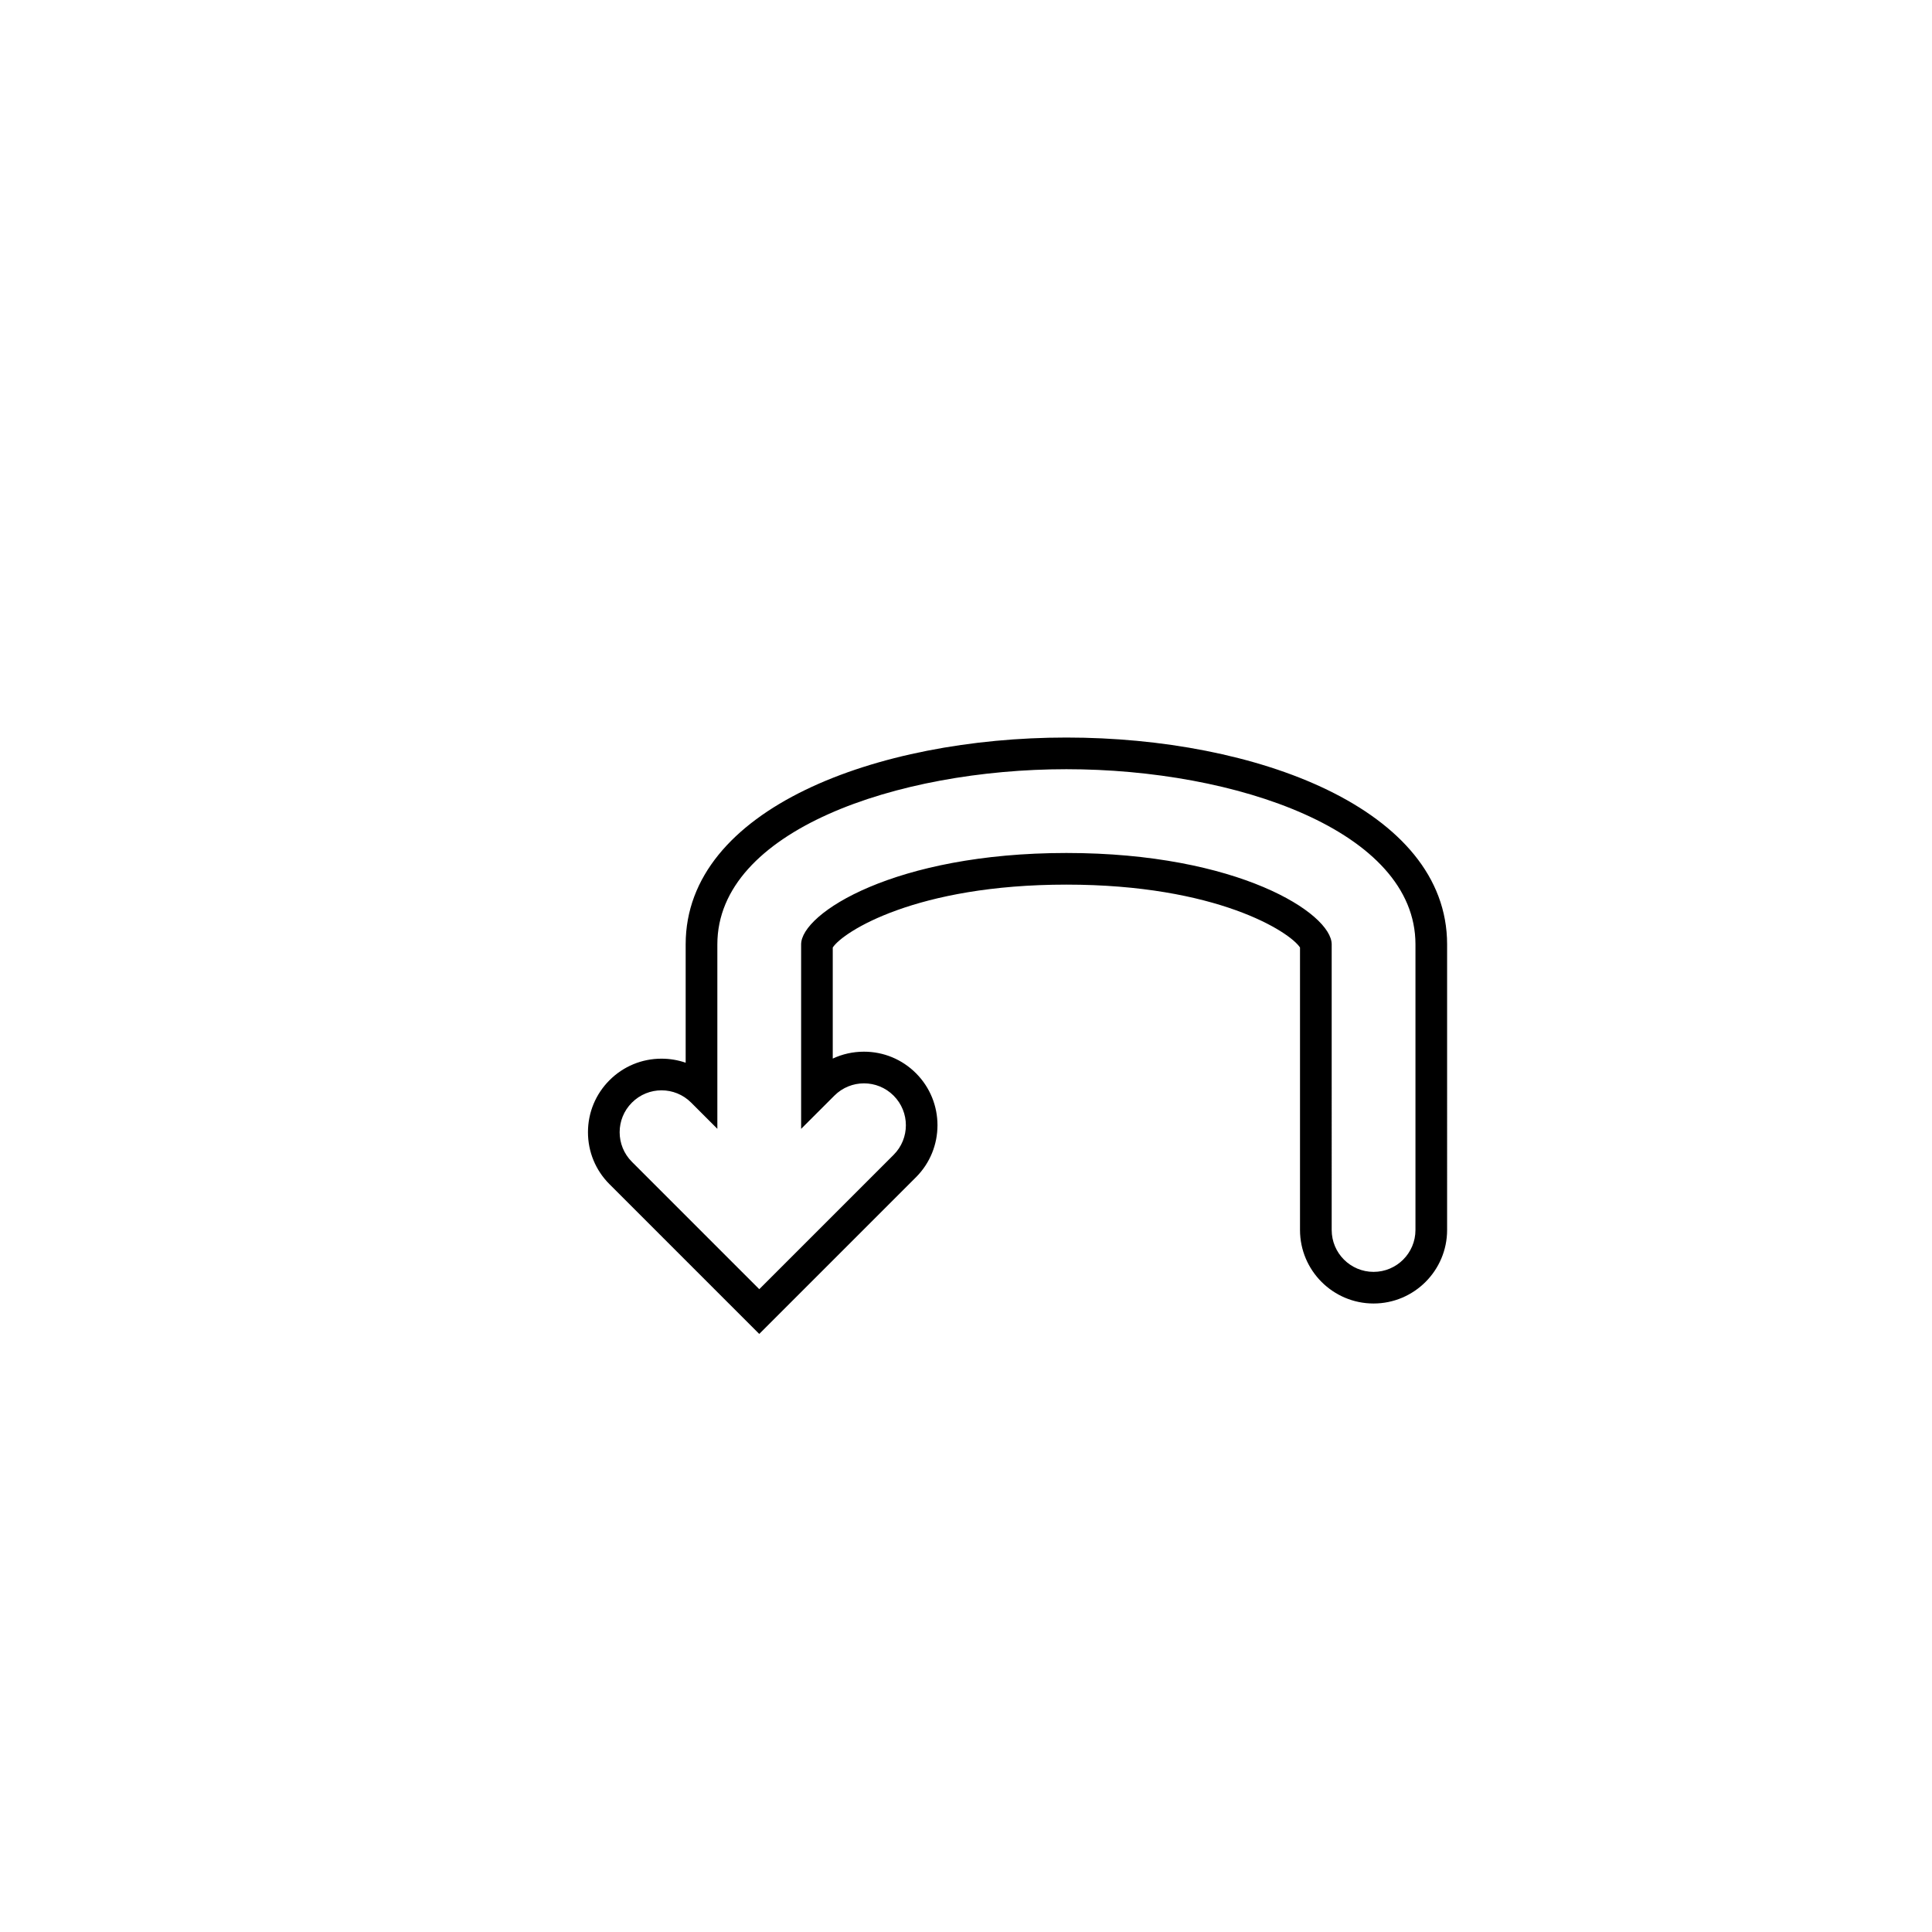 <?xml version="1.0" encoding="utf-8"?>
<!-- Generator: Adobe Illustrator 16.0.0, SVG Export Plug-In . SVG Version: 6.00 Build 0)  -->
<!DOCTYPE svg PUBLIC "-//W3C//DTD SVG 1.1//EN" "http://www.w3.org/Graphics/SVG/1.1/DTD/svg11.dtd">
<svg version="1.1" id="Layer_1" xmlns="http://www.w3.org/2000/svg" xmlns:xlink="http://www.w3.org/1999/xlink" x="0px" y="0px"
	 width="100px" height="100px" viewBox="0 0 100 100" enable-background="new 0 0 100 100" xml:space="preserve">
<path d="M55.196,38.175c-9.793,0-19.706,3.677-19.706,10.705v6.126c-0.397-0.137-0.819-0.209-1.251-0.209
	c-1.016,0-1.973,0.396-2.691,1.115c-0.719,0.719-1.115,1.676-1.115,2.691c0,1.017,0.396,1.974,1.115,2.692l7.75,7.75l8.112-8.111
	c1.485-1.485,1.485-3.899,0-5.384c-0.719-0.719-1.676-1.115-2.692-1.115c-0.567,0-1.115,0.123-1.615,0.357v-5.749
	c0.532-0.812,4.308-3.255,12.092-3.255c7.785,0,11.561,2.443,12.093,3.255v14.619c0,2.099,1.708,3.807,3.807,3.807
	c2.099,0,3.807-1.708,3.807-3.807V48.88C74.903,41.852,64.99,38.175,55.196,38.175z M73.264,63.664c0,1.196-0.971,2.168-2.168,2.168
	c-1.197,0-2.168-0.972-2.168-2.168V48.88c0-1.604-4.847-4.73-13.731-4.73c-8.884,0-13.731,3.126-13.731,4.73v9.55l1.721-1.72
	c0.847-0.848,2.219-0.848,3.066,0c0.847,0.847,0.847,2.219,0,3.065l-6.953,6.953l-1.526-1.525c-0.005-0.006-0.01-0.011-0.016-0.016
	l-5.05-5.051c-0.847-0.847-0.847-2.219,0-3.065c0.847-0.848,2.219-0.848,3.066,0l1.356,1.356V48.88
	c0-5.889,9.309-9.066,18.067-9.066c8.759,0,18.067,3.178,18.067,9.066V63.664z"/>
</svg>
